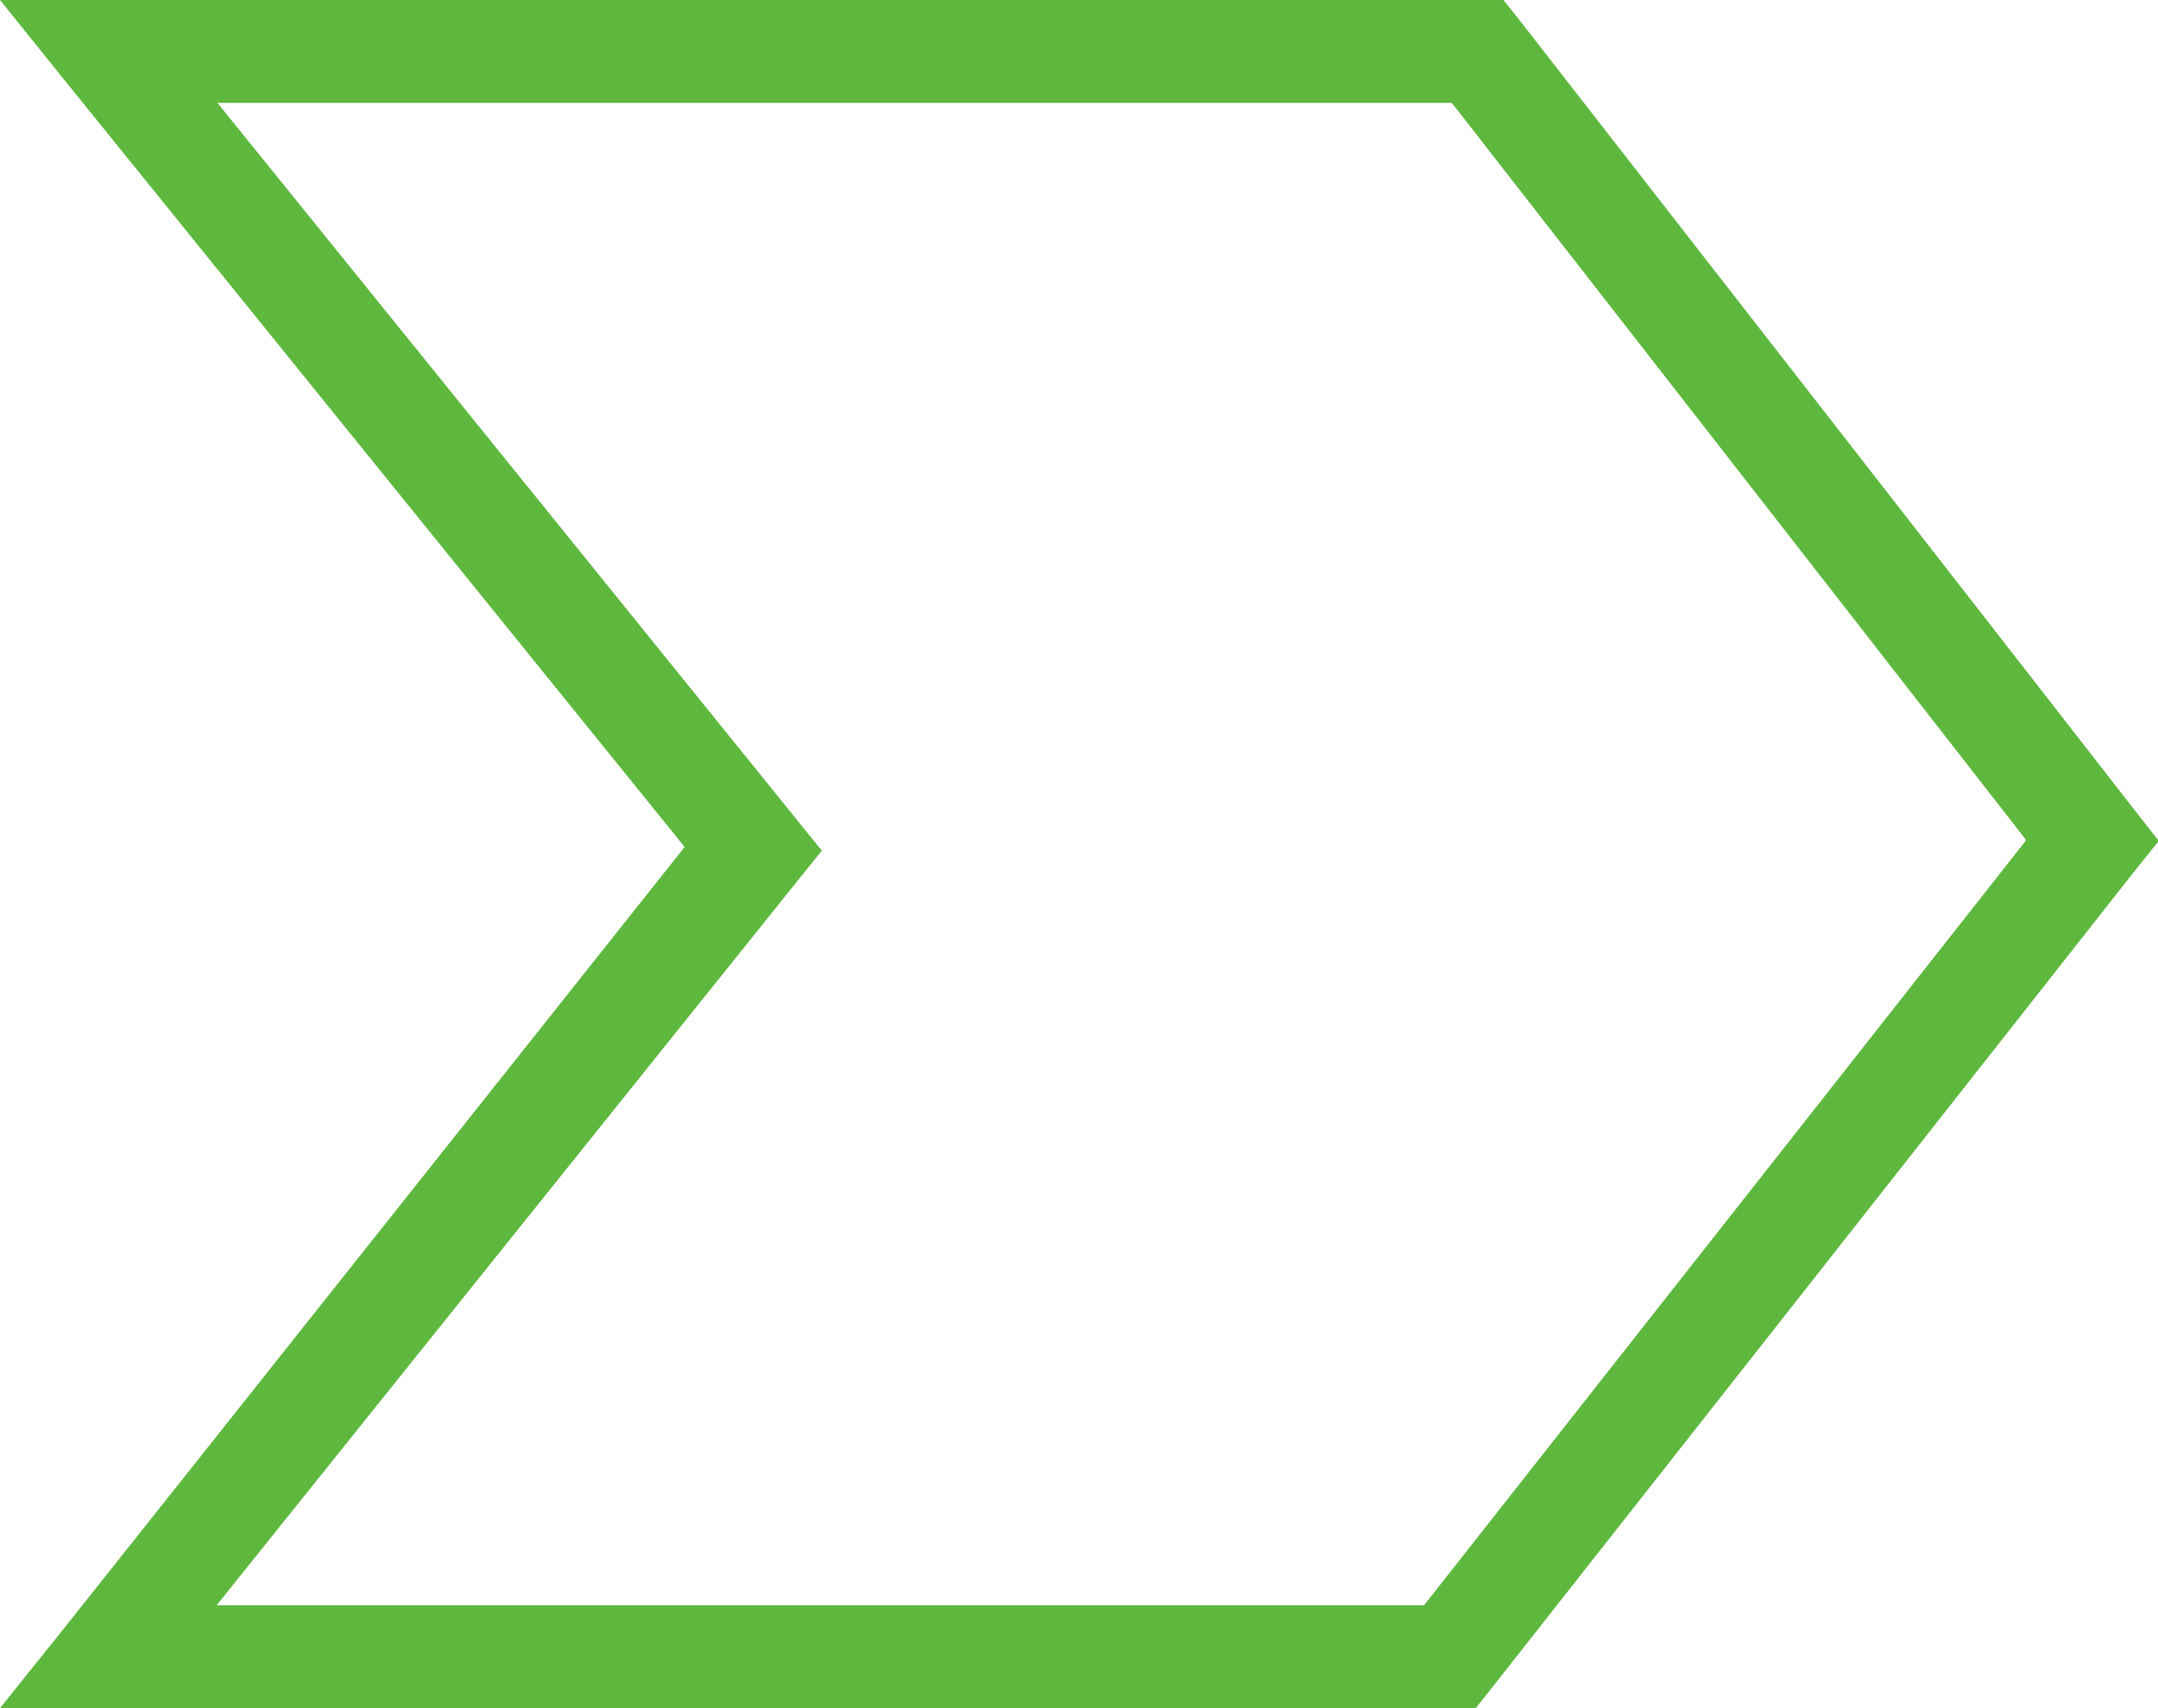 <svg width="24" height="19" viewBox="0 0 24 19" fill="none" xmlns="http://www.w3.org/2000/svg">
<g clip-path="url(#clip0_1923_443)">
<path d="M1.209 0H16.72L16.9 0.225L23.734 9.003L24.009 9.354L23.734 9.696L16.592 18.774L16.412 19H0L0.737 18.081L7.614 9.421L0.746 0.927L0 0H1.209ZM16.146 1.144H2.418L8.857 9.112L9.14 9.462L8.857 9.813L2.409 17.856H15.837L22.534 9.345L16.146 1.144Z" fill="#5EB83E"/>
</g>
<defs>
<clipPath id="clip0_1923_443">
<rect width="24" height="19" fill="white"/>
</clipPath>
</defs>
</svg>
